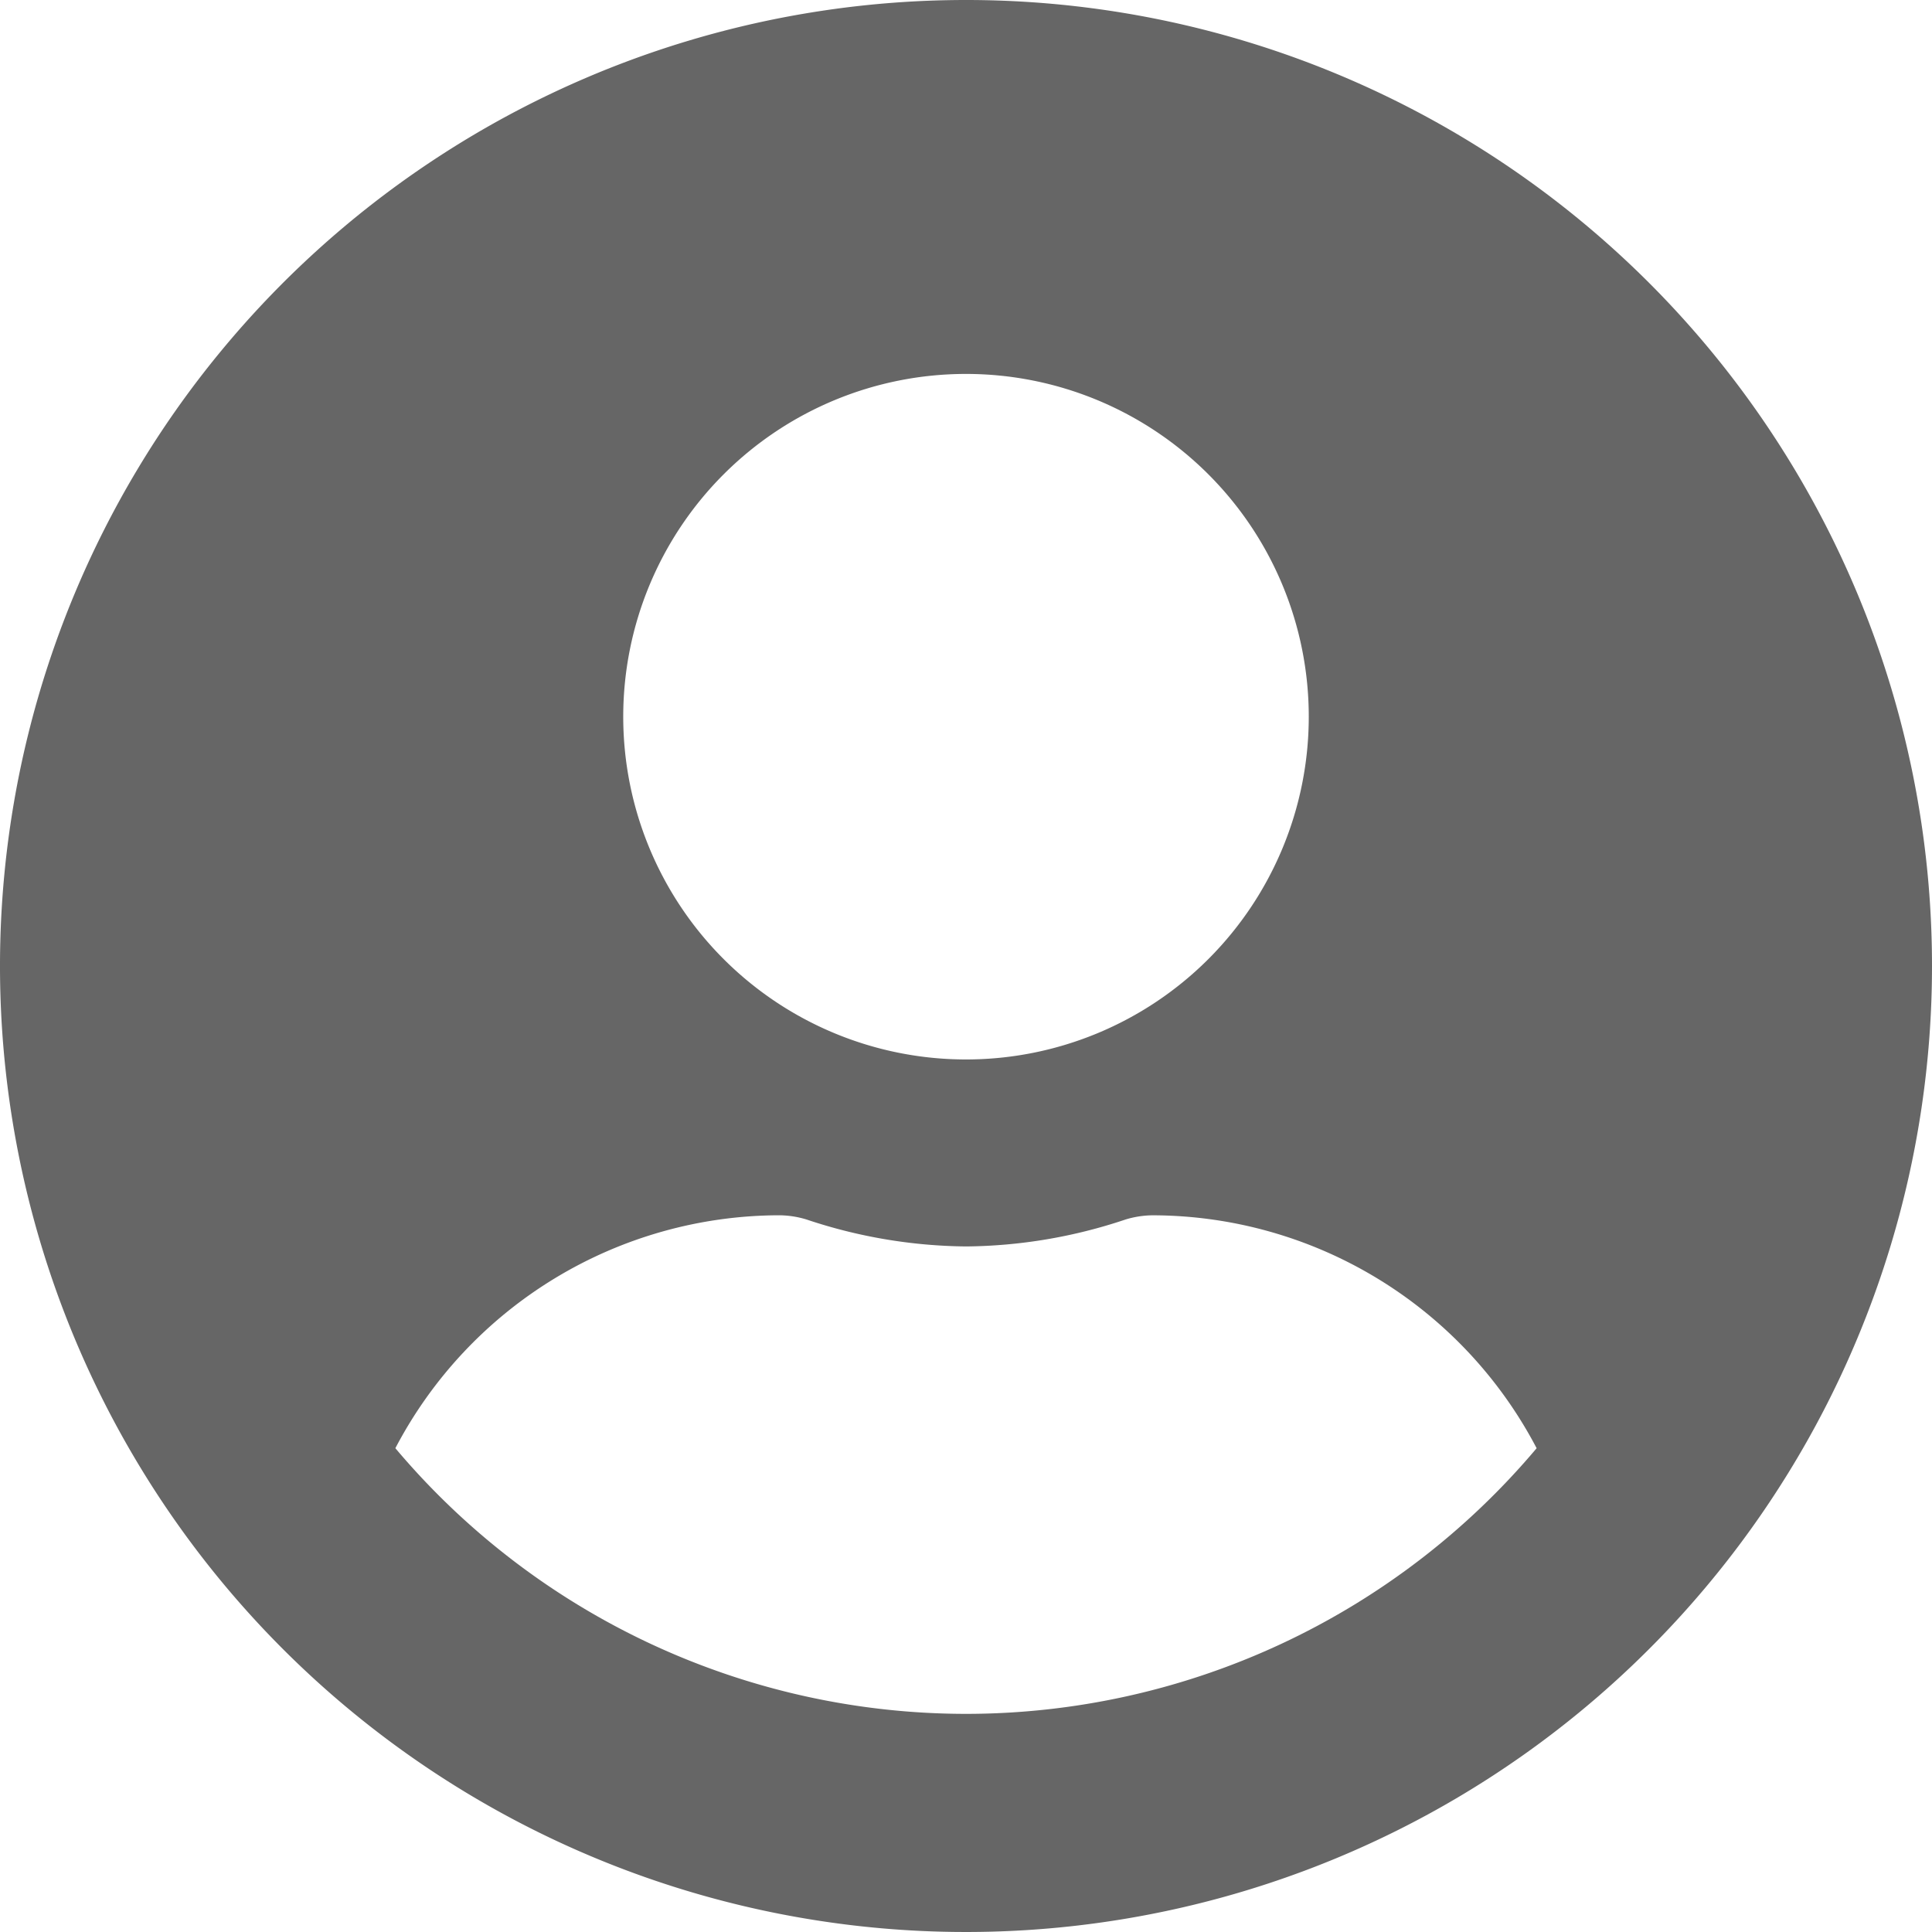 <svg xmlns="http://www.w3.org/2000/svg" width="75" height="75" viewBox="0 0 75 75">
  <defs>
    <style>
      .cls-1 {
        opacity: 0.6;
      }
    </style>
  </defs>
  <path id="Icon_awesome-user-circle" data-name="Icon awesome-user-circle" class="cls-1" d="M37.5.563A37.5,37.5,0,1,0,75,38.063,37.494,37.494,0,0,0,37.5.563Zm0,14.516A13.306,13.306,0,1,1,24.194,28.385,13.307,13.307,0,0,1,37.5,15.079Zm0,52.016A28.976,28.976,0,0,1,15.348,56.782,16.859,16.859,0,0,1,30.242,47.74a3.7,3.7,0,0,1,1.074.166A20.02,20.02,0,0,0,37.5,48.95a19.944,19.944,0,0,0,6.184-1.043,3.7,3.7,0,0,1,1.074-.166,16.859,16.859,0,0,1,14.894,9.042A28.976,28.976,0,0,1,37.5,67.095Z" transform="translate(0 -0.563)"/>
</svg>

